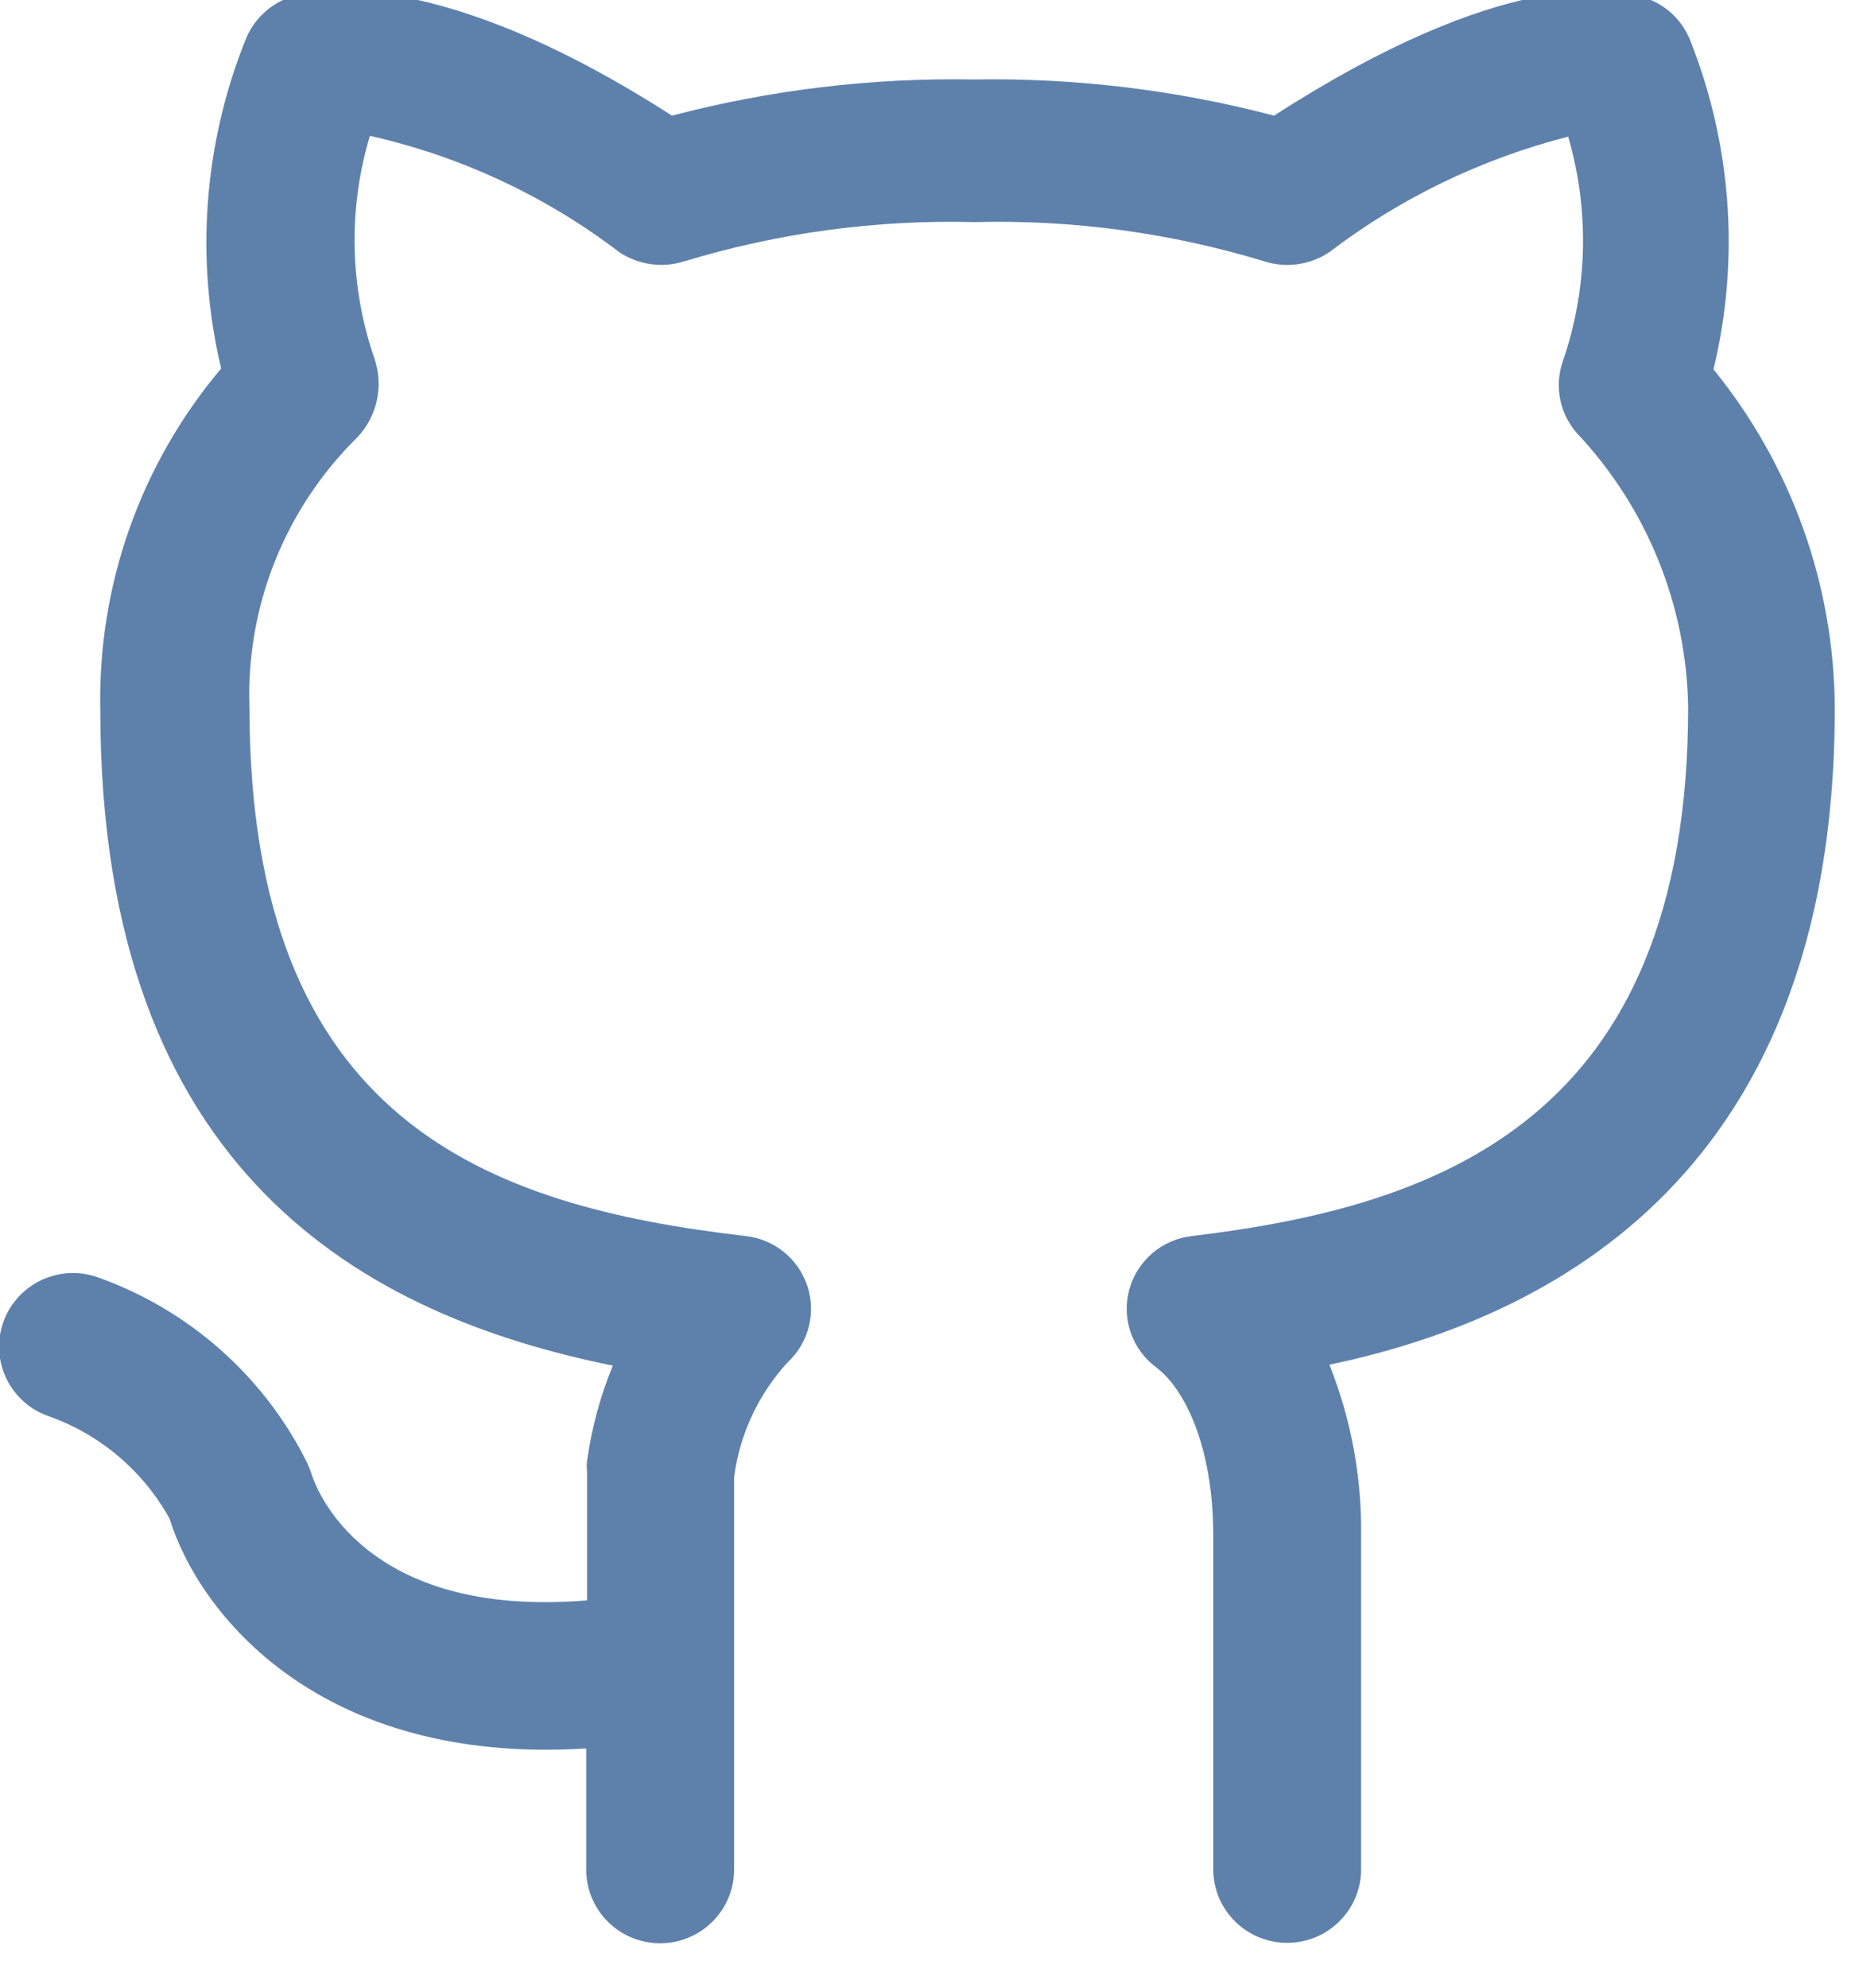 <?xml version="1.0" encoding="UTF-8" standalone="no"?>
<!DOCTYPE svg PUBLIC "-//W3C//DTD SVG 1.1//EN" "http://www.w3.org/Graphics/SVG/1.1/DTD/svg11.dtd">
<svg width="100%" height="100%" viewBox="0 0 60 64" version="1.1" xmlns="http://www.w3.org/2000/svg" xmlns:xlink="http://www.w3.org/1999/xlink" xml:space="preserve" xmlns:serif="http://www.serif.com/" style="fill-rule:evenodd;clip-rule:evenodd;stroke-linejoin:round;stroke-miterlimit:2;">
    <g transform="matrix(1,0,0,1,-1284.67,-2979.39)">
        <g transform="matrix(1,0,0,2.601,1118.89,2216.37)">
            <g transform="matrix(0.243,0,0,0.093,110.265,279.263)">
                <path d="M471.63,245.84C471.568,229.402 465.896,213.481 455.556,200.703C459.068,186.098 457.97,170.762 452.423,156.801C451.329,154.113 449.087,152.059 446.318,151.199C442.396,149.856 427.556,147.336 397.318,166.933L397.318,166.937C384.31,163.504 370.896,161.883 357.447,162.121C343.978,161.879 330.541,163.5 317.517,166.937C286.494,146.89 270.365,150.136 267.119,151.089C264.334,151.984 262.095,154.082 261.013,156.8C255.451,170.714 254.314,186.007 257.767,200.593C247.087,213.304 241.396,229.464 241.751,246.062C241.751,308 277.196,326.703 309.677,333.312C308.009,337.39 306.861,341.66 306.263,346.023C306.204,346.488 306.204,346.961 306.263,347.426L306.263,364.559C276.697,367.023 270.368,349.719 269.751,347.758L269.751,347.761C269.606,347.304 269.438,346.855 269.243,346.414C263.532,334.766 253.481,325.816 241.243,321.496C236.11,319.781 230.555,322.55 228.841,327.683C227.126,332.816 229.896,338.371 235.029,340.089C241.81,342.538 247.467,347.374 250.935,353.694C254.857,366.405 270.873,386.51 306.15,384.268L306.15,400.397C306.15,405.811 310.536,410.198 315.95,410.198C321.361,410.198 325.751,405.811 325.751,400.397L325.751,348.151C326.493,342.444 328.978,337.108 332.861,332.862C335.642,330.261 336.65,326.28 335.447,322.667C334.243,319.058 331.044,316.476 327.263,316.062C293.103,312.085 261.521,300.832 261.521,245.671L261.517,245.671C261.06,232.21 266.259,219.171 275.853,209.718C278.455,206.921 279.314,202.925 278.095,199.304C274.794,189.718 274.58,179.339 277.478,169.624C289.501,172.339 300.794,177.632 310.572,185.136C313.119,186.819 316.295,187.253 319.197,186.312C331.642,182.522 344.611,180.765 357.615,181.105C370.595,180.765 383.549,182.523 395.974,186.312C398.876,187.261 402.056,186.827 404.599,185.136C414.017,177.917 424.798,172.679 436.294,169.734C439.15,179.558 438.896,190.023 435.564,199.695C434.45,202.98 435.177,206.613 437.47,209.214C446.739,219.113 451.99,232.112 452.197,245.671C452.197,300.718 418.99,312.144 386.455,316.062C382.467,316.508 379.158,319.347 378.119,323.222C377.08,327.097 378.521,331.211 381.752,333.593C385.224,336.226 389.256,343.616 389.256,355.991L389.256,400.343C389.256,405.758 393.642,410.144 399.053,410.144C404.467,410.144 408.853,405.758 408.853,400.343L408.853,355.991C408.955,348.191 407.529,340.448 404.654,333.198C430.974,327.601 471.631,310.296 471.631,245.839L471.63,245.84Z" style="fill:rgb(94,129,172);fill-rule:nonzero;"/>
            </g>
        </g>
    </g>
</svg>

